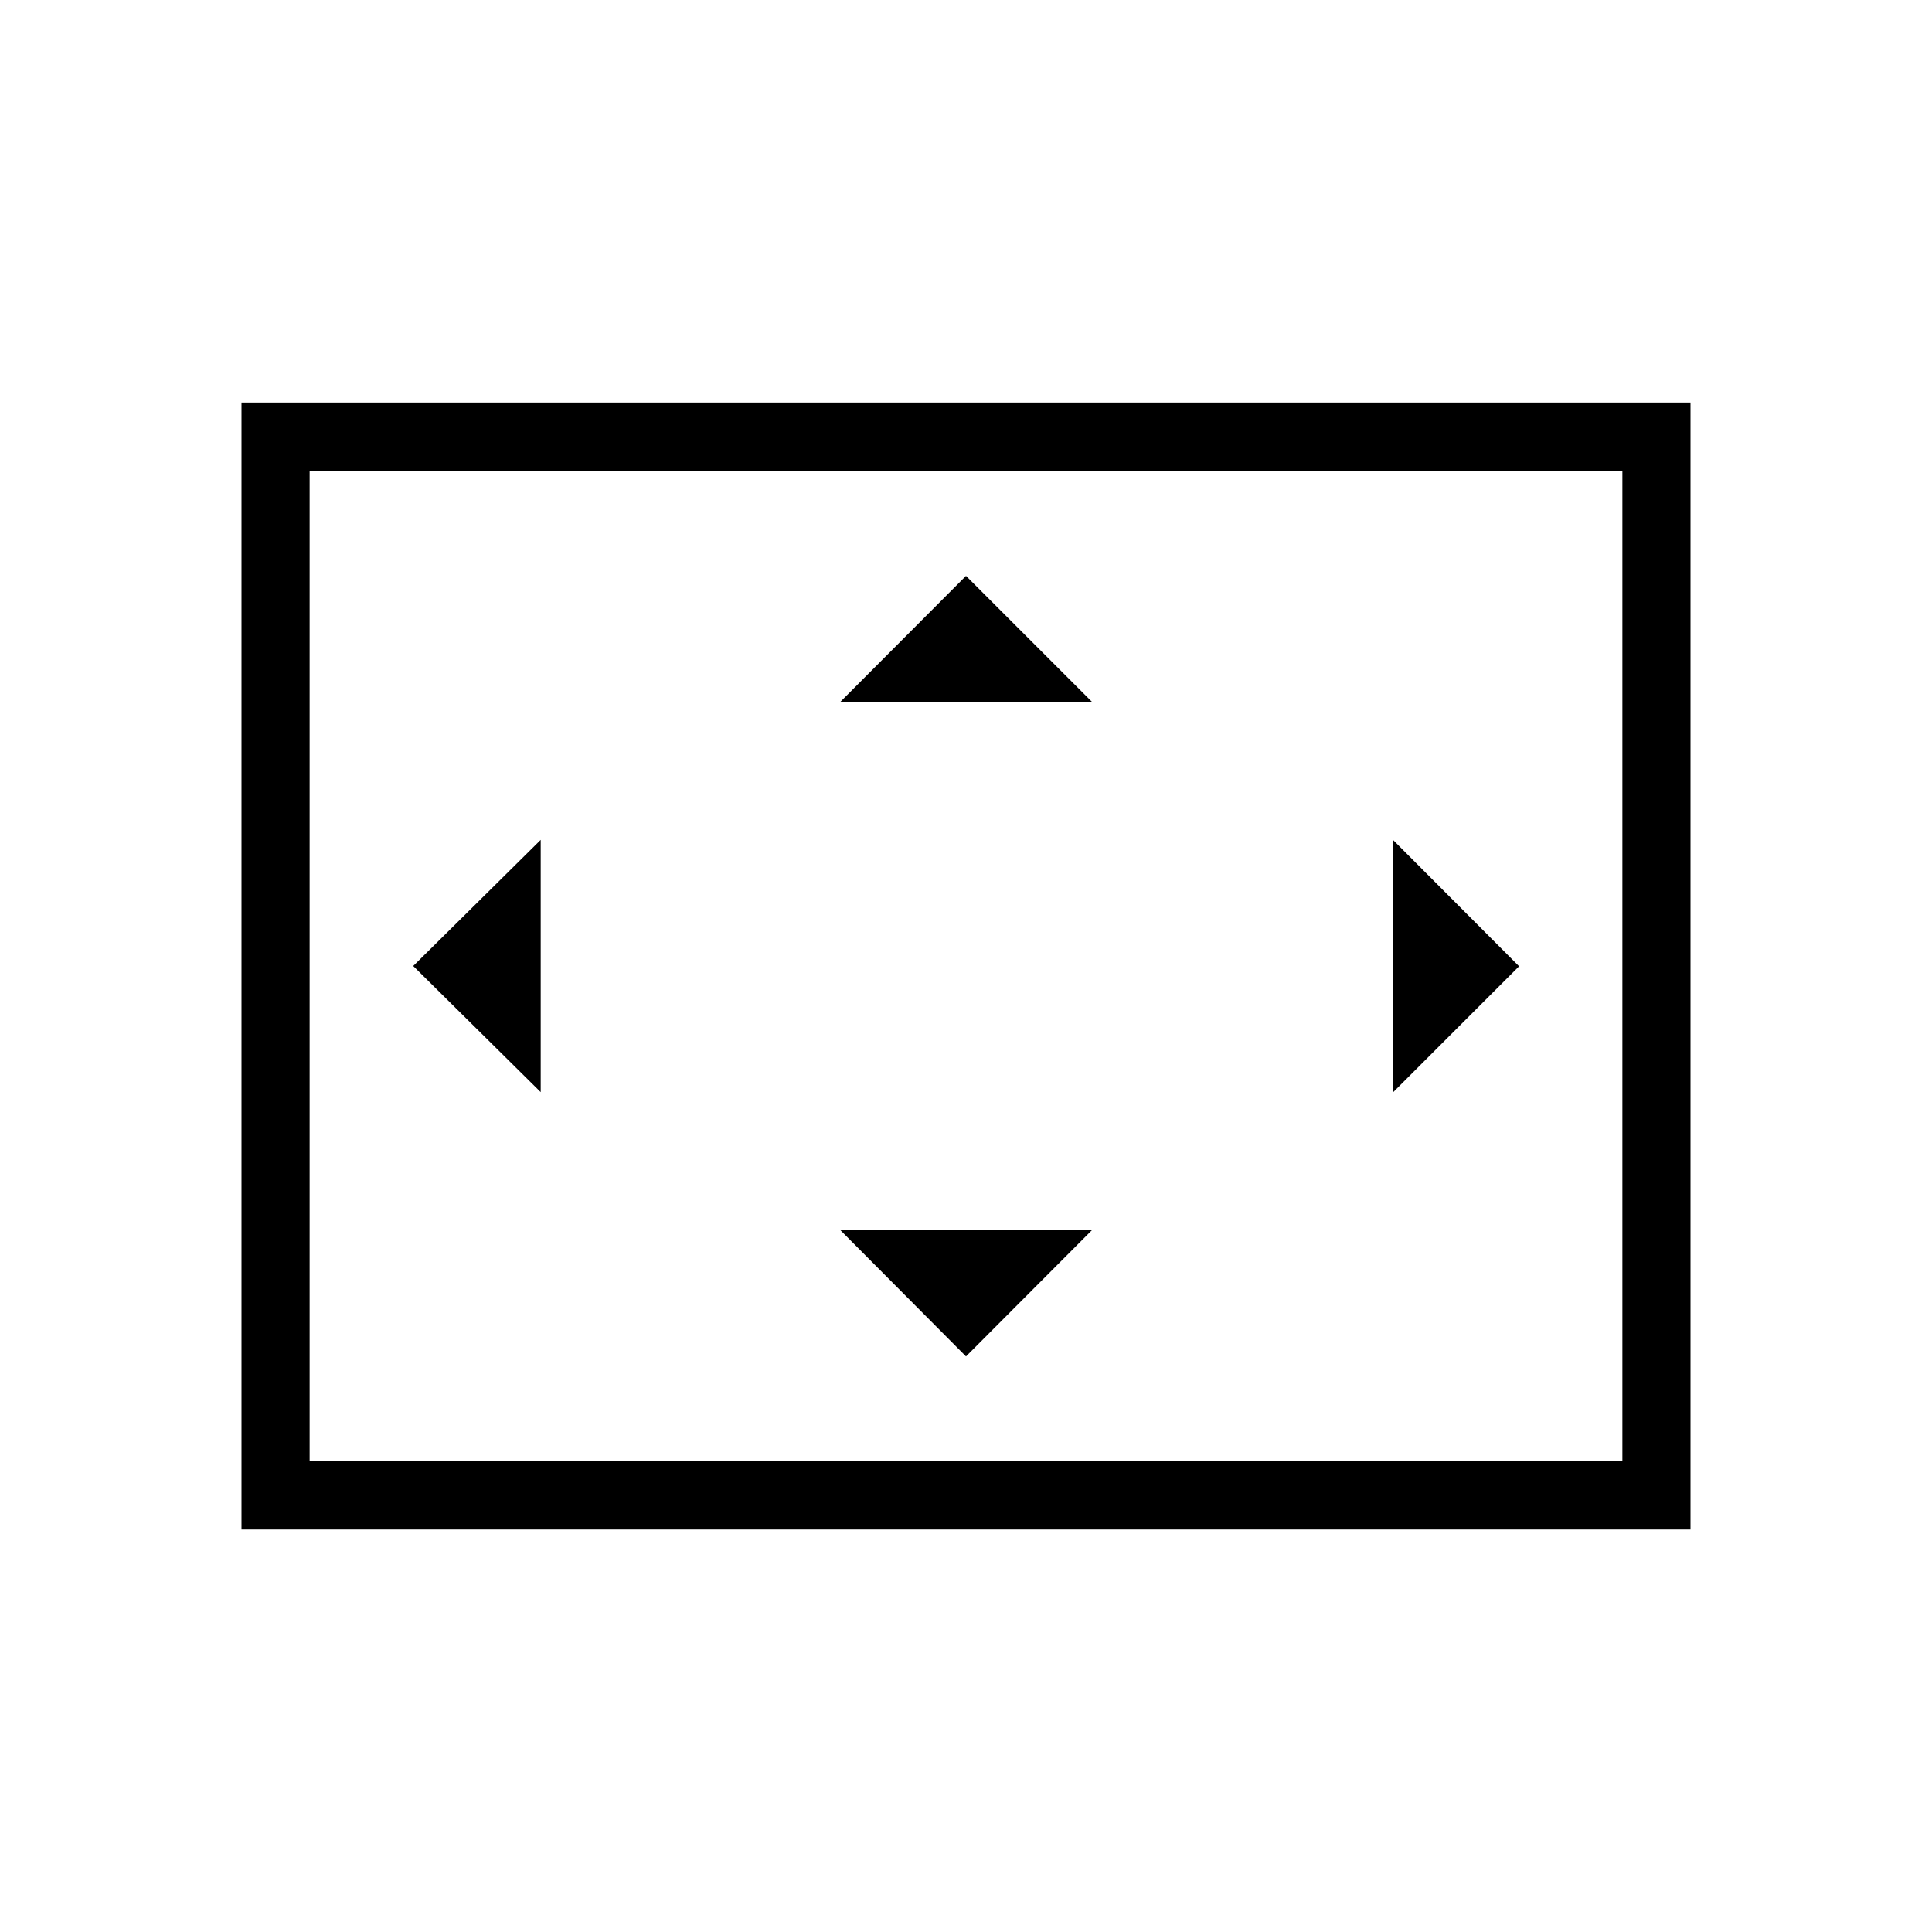 <svg xmlns="http://www.w3.org/2000/svg" height="40" viewBox="0 -960 960 960" width="40"><path d="M268.67-417.33v-125.34L205.33-480l63.34 62.67ZM480-286l62.67-62.82H417.49L480-286Zm-62.51-325.18h125.18L480-673.85l-62.51 62.67Zm274.66 194 62.67-62.67-62.67-62.82v125.49ZM120-200v-560h720v560H120Zm33.85-33.85h652.3v-492.3h-652.3v492.3Zm0 0v-492.3 492.3Z"/></svg>